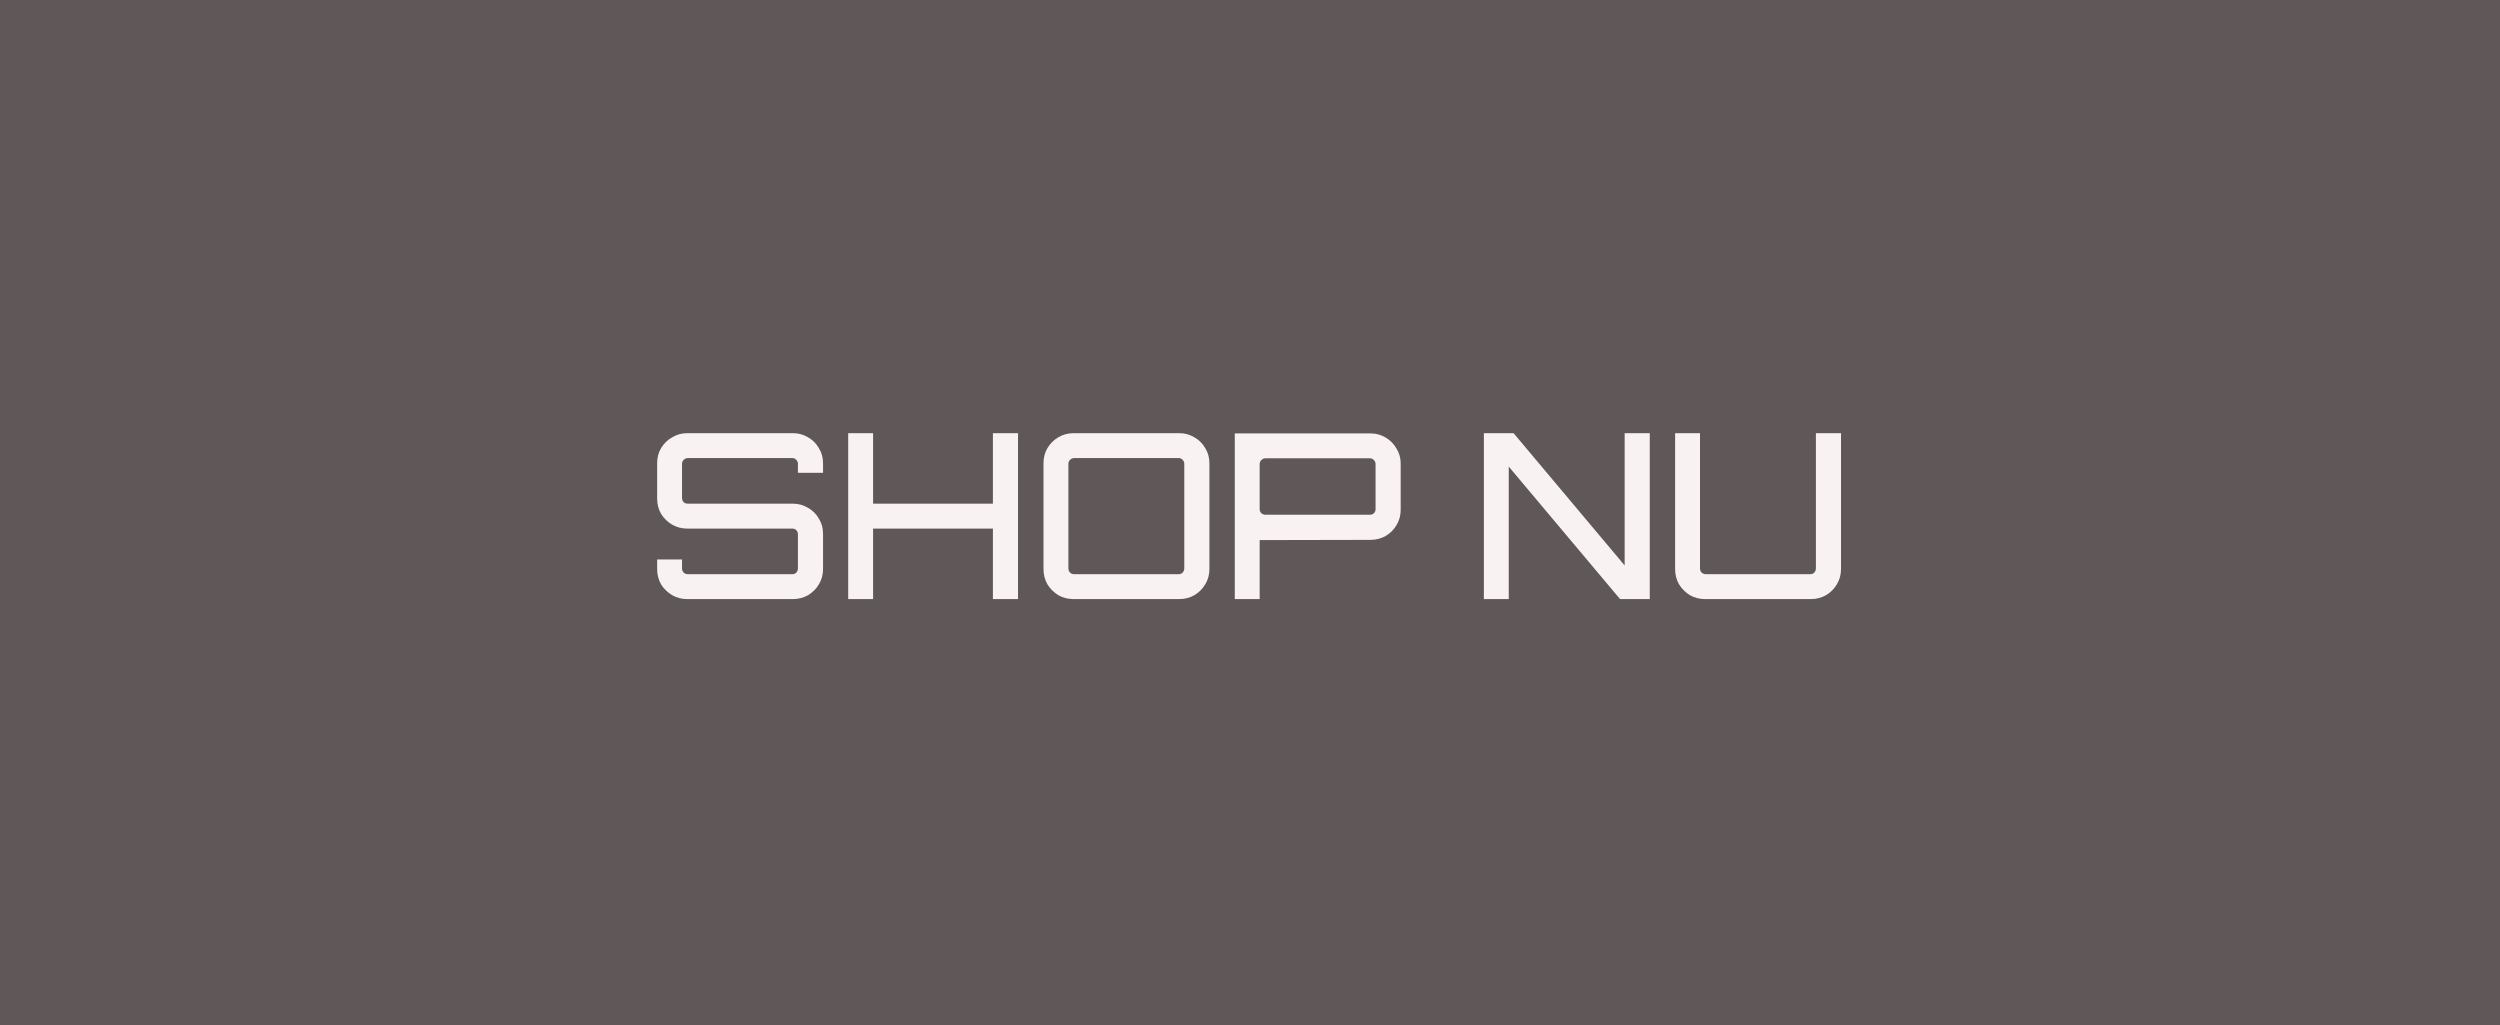 <svg width="217" height="89" viewBox="0 0 217 89" fill="none" xmlns="http://www.w3.org/2000/svg">
<rect x="0" y="0" width="217" height="89" fill="#333333" stroke="none"/>
<rect width="217" height="89" fill="#6A6060" fill-opacity="0.82"/>
<path d="M59.64 52C59.173 52 58.74 51.887 58.34 51.66C57.94 51.42 57.62 51.107 57.38 50.72C57.153 50.32 57.04 49.88 57.04 49.4V48.56H59.2V49.34C59.2 49.473 59.247 49.593 59.34 49.7C59.447 49.793 59.567 49.84 59.7 49.84H68.78C68.913 49.84 69.027 49.793 69.12 49.7C69.213 49.593 69.26 49.473 69.26 49.34V46.38C69.26 46.233 69.213 46.113 69.12 46.02C69.027 45.927 68.913 45.88 68.78 45.88H59.64C59.173 45.88 58.74 45.767 58.34 45.54C57.94 45.3 57.62 44.987 57.38 44.6C57.153 44.2 57.04 43.76 57.04 43.28V40.2C57.04 39.72 57.153 39.287 57.38 38.9C57.62 38.5 57.94 38.187 58.34 37.96C58.74 37.72 59.173 37.6 59.64 37.6H68.84C69.307 37.6 69.74 37.72 70.14 37.96C70.54 38.187 70.853 38.5 71.08 38.9C71.32 39.287 71.44 39.72 71.44 40.2V41.04H69.26V40.26C69.26 40.127 69.213 40.013 69.12 39.92C69.027 39.813 68.913 39.76 68.78 39.76H59.7C59.567 39.76 59.447 39.813 59.34 39.92C59.247 40.013 59.2 40.127 59.2 40.26V43.22C59.2 43.367 59.247 43.487 59.34 43.58C59.447 43.673 59.567 43.72 59.7 43.72H68.84C69.307 43.72 69.74 43.84 70.14 44.08C70.54 44.307 70.853 44.62 71.08 45.02C71.32 45.407 71.44 45.84 71.44 46.32V49.4C71.44 49.88 71.32 50.32 71.08 50.72C70.853 51.107 70.54 51.42 70.14 51.66C69.74 51.887 69.307 52 68.84 52H59.64ZM73.624 52V37.6H75.784V43.72H86.184V37.6H88.364V52H86.184V45.88H75.784V52H73.624ZM93.176 52C92.696 52 92.256 51.887 91.856 51.66C91.469 51.42 91.156 51.107 90.916 50.72C90.689 50.32 90.576 49.88 90.576 49.4V40.2C90.576 39.72 90.689 39.287 90.916 38.9C91.156 38.5 91.469 38.187 91.856 37.96C92.256 37.72 92.696 37.6 93.176 37.6H102.376C102.843 37.6 103.276 37.72 103.676 37.96C104.076 38.187 104.389 38.5 104.616 38.9C104.856 39.287 104.976 39.72 104.976 40.2V49.4C104.976 49.88 104.856 50.32 104.616 50.72C104.389 51.107 104.076 51.42 103.676 51.66C103.276 51.887 102.843 52 102.376 52H93.176ZM93.236 49.84H102.316C102.449 49.84 102.563 49.793 102.656 49.7C102.749 49.593 102.796 49.473 102.796 49.34V40.26C102.796 40.127 102.749 40.013 102.656 39.92C102.563 39.813 102.449 39.76 102.316 39.76H93.236C93.103 39.76 92.983 39.813 92.876 39.92C92.783 40.013 92.736 40.127 92.736 40.26V49.34C92.736 49.473 92.783 49.593 92.876 49.7C92.983 49.793 93.103 49.84 93.236 49.84ZM107.179 52V37.62H118.959C119.439 37.62 119.879 37.74 120.279 37.98C120.679 38.22 120.992 38.54 121.219 38.94C121.459 39.327 121.579 39.753 121.579 40.22V44.26C121.579 44.74 121.459 45.18 121.219 45.58C120.992 45.967 120.679 46.28 120.279 46.52C119.879 46.747 119.439 46.86 118.959 46.86L109.339 46.88V52H107.179ZM109.839 44.68H118.919C119.052 44.68 119.165 44.633 119.259 44.54C119.352 44.447 119.399 44.333 119.399 44.2V40.28C119.399 40.147 119.352 40.033 119.259 39.94C119.165 39.833 119.052 39.78 118.919 39.78H109.839C109.705 39.78 109.585 39.833 109.479 39.94C109.385 40.033 109.339 40.147 109.339 40.28V44.2C109.339 44.333 109.385 44.447 109.479 44.54C109.585 44.633 109.705 44.68 109.839 44.68ZM128.8 52V37.6H131.38L141.02 49.08V37.6H143.2V52H140.62L130.96 40.5V52H128.8ZM148 52C147.52 52 147.08 51.887 146.68 51.66C146.294 51.42 145.98 51.107 145.74 50.72C145.514 50.32 145.4 49.88 145.4 49.4V37.6H147.56V49.34C147.56 49.473 147.607 49.593 147.7 49.7C147.807 49.793 147.927 49.84 148.06 49.84H157.14C157.274 49.84 157.387 49.793 157.48 49.7C157.574 49.593 157.62 49.473 157.62 49.34V37.6H159.8V49.4C159.8 49.88 159.68 50.32 159.44 50.72C159.214 51.107 158.9 51.42 158.5 51.66C158.1 51.887 157.667 52 157.2 52H148Z" fill="#F9F2F2"/>
</svg>
